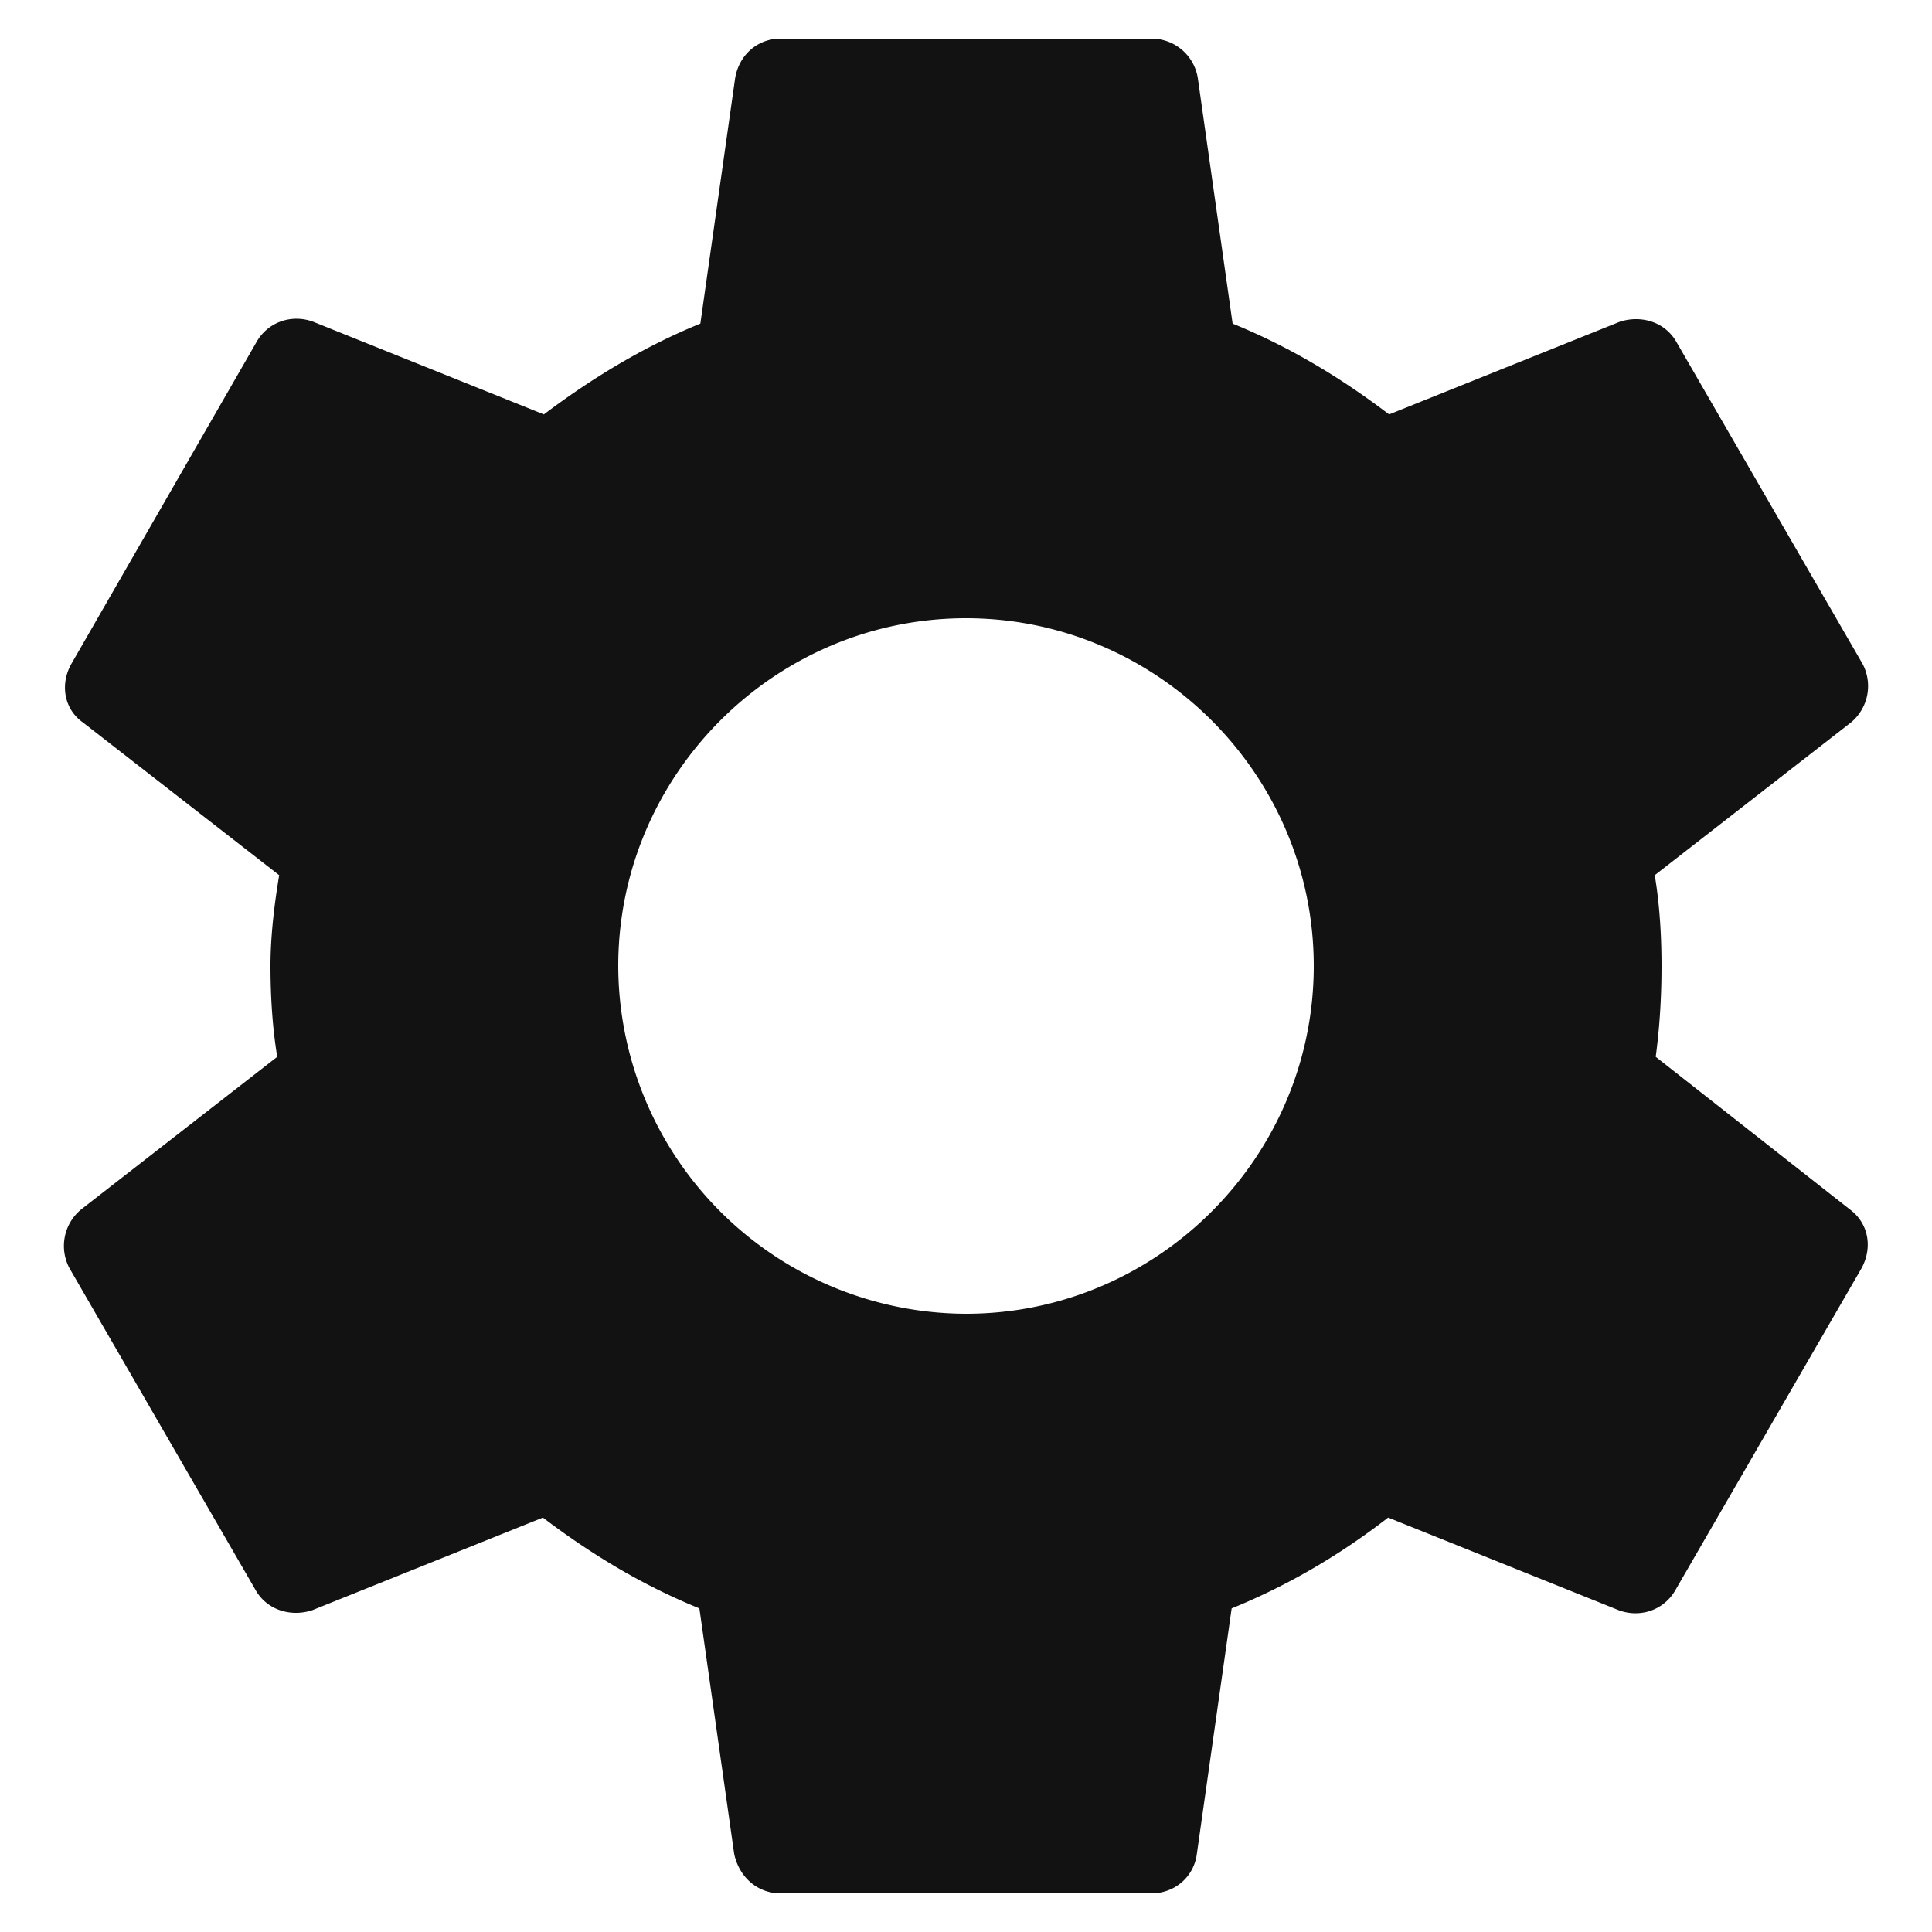 <svg width="20" height="20" fill="none" xmlns="http://www.w3.org/2000/svg"><path d="M17.14 10.94c.04-.3.06-.61.06-.94 0-.32-.02-.64-.07-.94l2.03-1.58a.49.49 0 0 0 .12-.61l-1.92-3.32c-.12-.22-.37-.29-.59-.22l-2.39.96c-.5-.38-1.03-.7-1.62-.94L12.4.81a.484.484 0 0 0-.48-.41H8.08c-.24 0-.43.17-.47.41l-.36 2.54c-.59.24-1.13.57-1.62.94l-2.39-.96c-.22-.08-.47 0-.59.22L.74 6.87c-.12.21-.08.47.12.61l2.03 1.58c-.05.3-.09.63-.09.94 0 .31.02.64.07.94L.84 12.52a.49.49 0 0 0-.12.61l1.92 3.32c.12.22.37.29.59.22l2.39-.96c.5.38 1.03.7 1.62.94l.36 2.54c.05.24.24.41.48.41h3.84c.24 0 .44-.17.47-.41l.36-2.54c.59-.24 1.13-.56 1.62-.94l2.39.96c.22.08.47 0 .59-.22l1.92-3.32c.12-.22.07-.47-.12-.61l-2.01-1.58ZM10 13.6A3.61 3.61 0 0 1 6.4 10c0-1.98 1.62-3.6 3.6-3.6s3.6 1.62 3.6 3.6-1.62 3.6-3.6 3.6Z" fill="#121212"/></svg>
